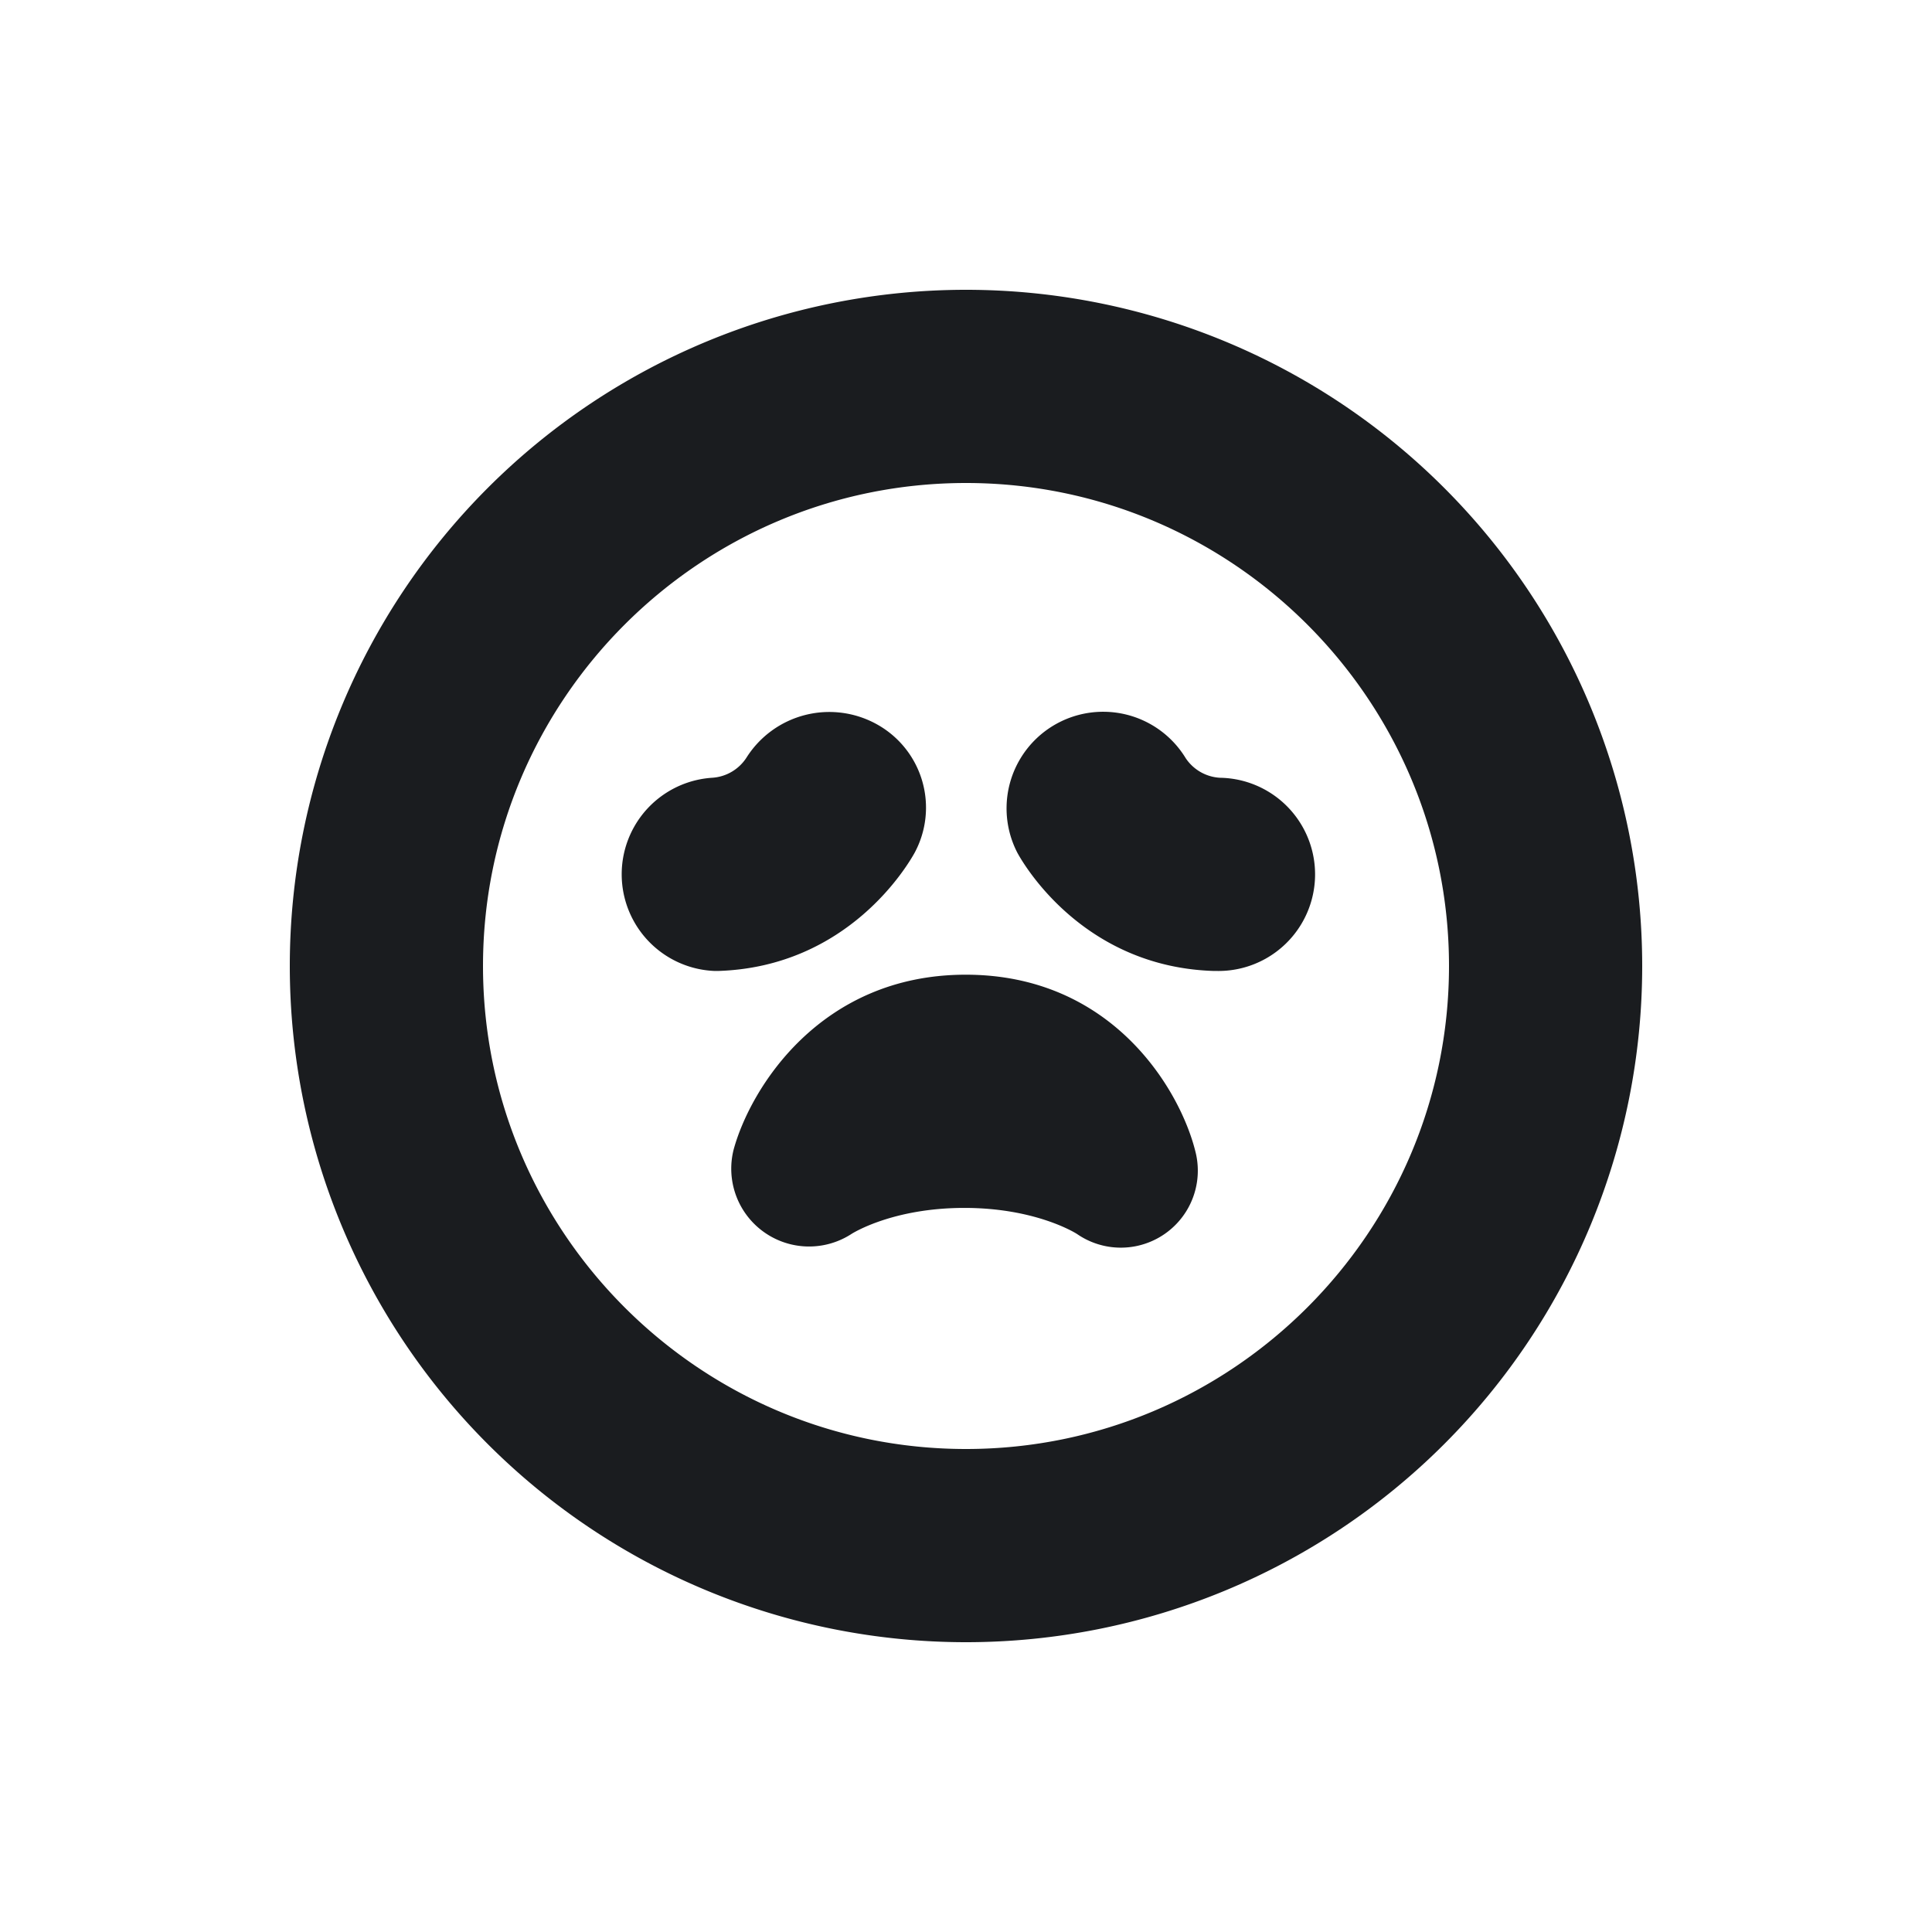 <svg xmlns="http://www.w3.org/2000/svg" width="14" height="14" fill="none"><g clip-path="url(#a)"><path fill="#1A1C1F" fill-rule="evenodd" d="M10.5 7c0 1.93-1.57 3.5-3.5 3.5S3.5 8.93 3.5 7 5.07 3.5 7 3.5s3.5 1.57 3.5 3.5M2.1 7a4.9 4.9 0 1 0 9.8 0 4.9 4.9 0 0 0-9.8 0m4.528-.821a.69.69 0 0 0-.266-.926.71.71 0 0 0-.954.239.32.32 0 0 1-.248.144.701.701 0 0 0 .02 1.4h.021c.948-.028 1.38-.772 1.427-.857m2.212-.543a.32.32 0 0 1-.248-.142.7.7 0 0 0-1.22.685c.046.085.478.829 1.426.857h.021a.7.7 0 0 0 .021-1.4m-.178 2.707c-.11-.443-.599-1.28-1.664-1.28-1.058 0-1.563.83-1.682 1.268a.564.564 0 0 0 .852.612c.012-.008.302-.19.82-.19.508 0 .797.176.818.19a.558.558 0 0 0 .856-.6" clip-rule="evenodd"/></g><defs><clipPath id="a"><path fill="#fff" d="M0 0h14v14H0z"/></clipPath></defs></svg>